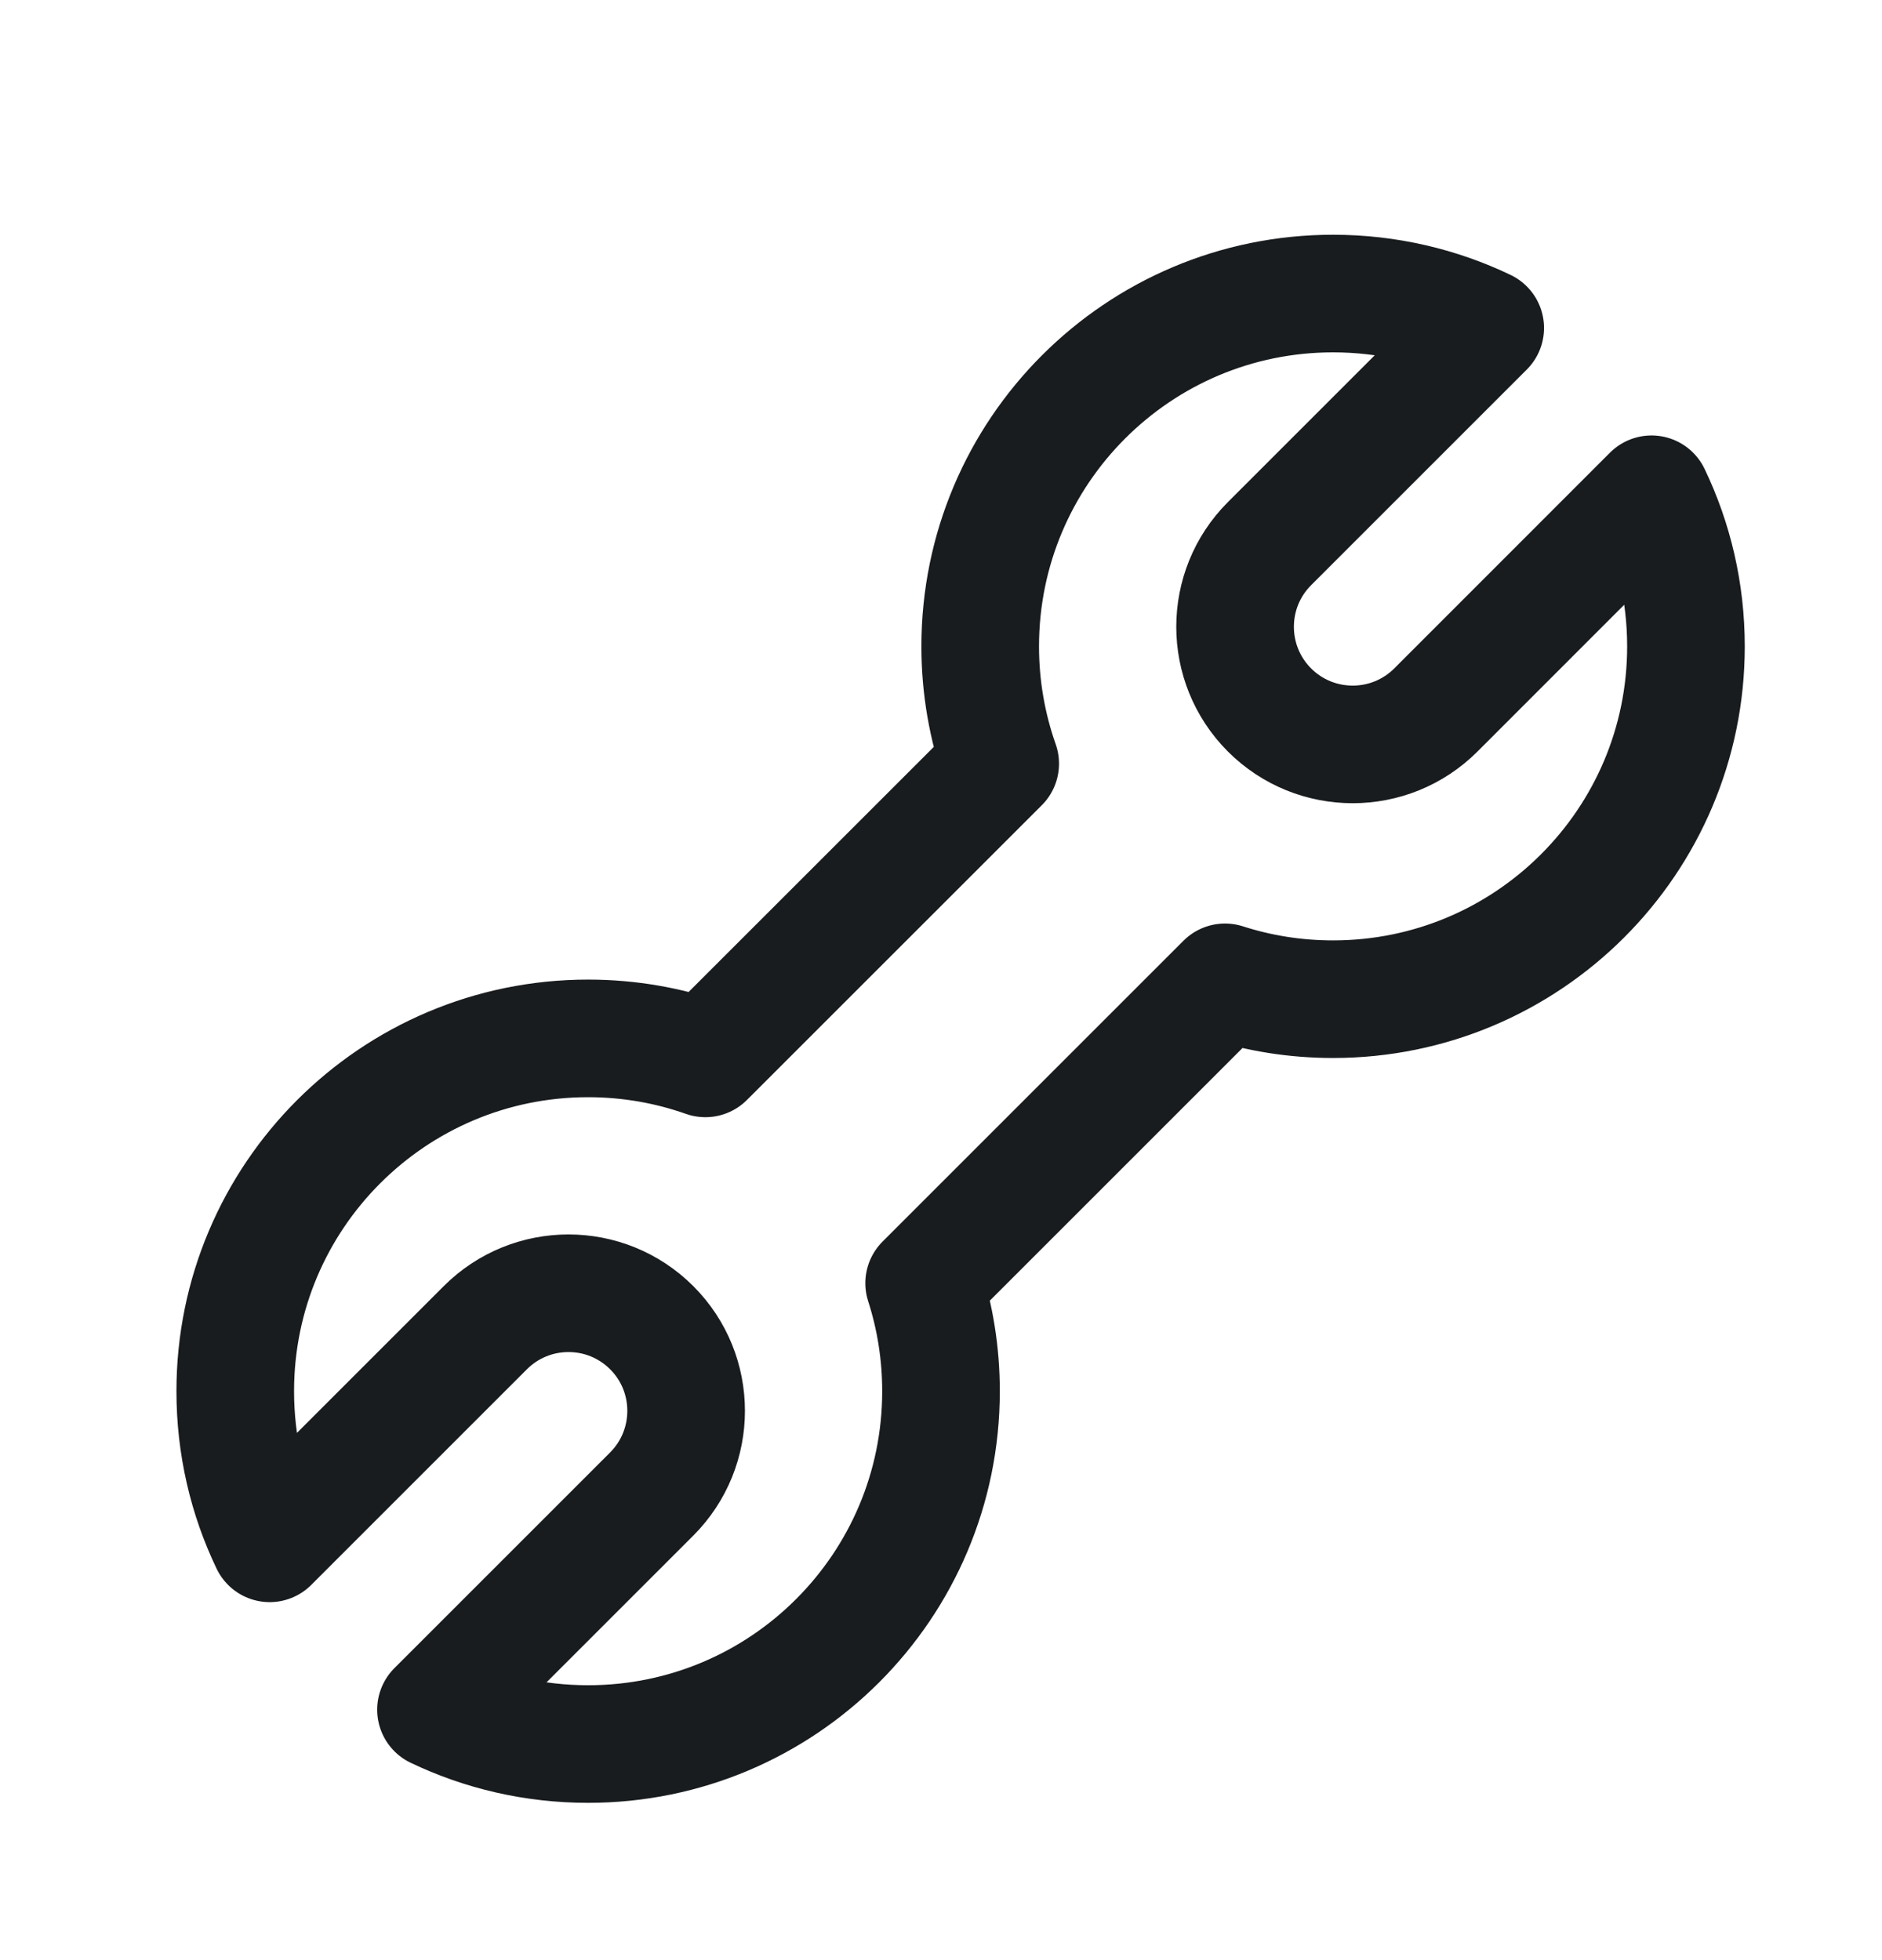 <svg width="24" height="25" viewBox="0 0 24 25" fill="none" xmlns="http://www.w3.org/2000/svg">
<path d="M21.061 6.304L18.311 9.055C17.725 9.641 16.775 9.641 16.189 9.055C15.604 8.469 15.604 7.519 16.189 6.934L18.94 4.183C18.353 3.902 17.695 3.744 17 3.744C14.515 3.744 12.5 5.759 12.5 8.244C12.5 8.769 12.59 9.272 12.755 9.74L8.995 13.499C8.528 13.334 8.024 13.244 7.5 13.244C5.015 13.244 3 15.259 3 17.744C3 18.439 3.157 19.097 3.439 19.684L6.189 16.934C6.775 16.348 7.725 16.348 8.311 16.934C8.896 17.519 8.896 18.469 8.311 19.055L5.56 21.806C6.147 22.087 6.805 22.244 7.5 22.244C9.985 22.244 12 20.23 12 17.744C12 17.264 11.925 16.8 11.785 16.366L15.622 12.529C16.056 12.669 16.519 12.744 17 12.744C19.485 12.744 21.5 10.73 21.5 8.244C21.5 7.55 21.343 6.892 21.061 6.304Z" stroke="#191C1E" stroke-width="1.5" stroke-linejoin="round"/>
</svg>
